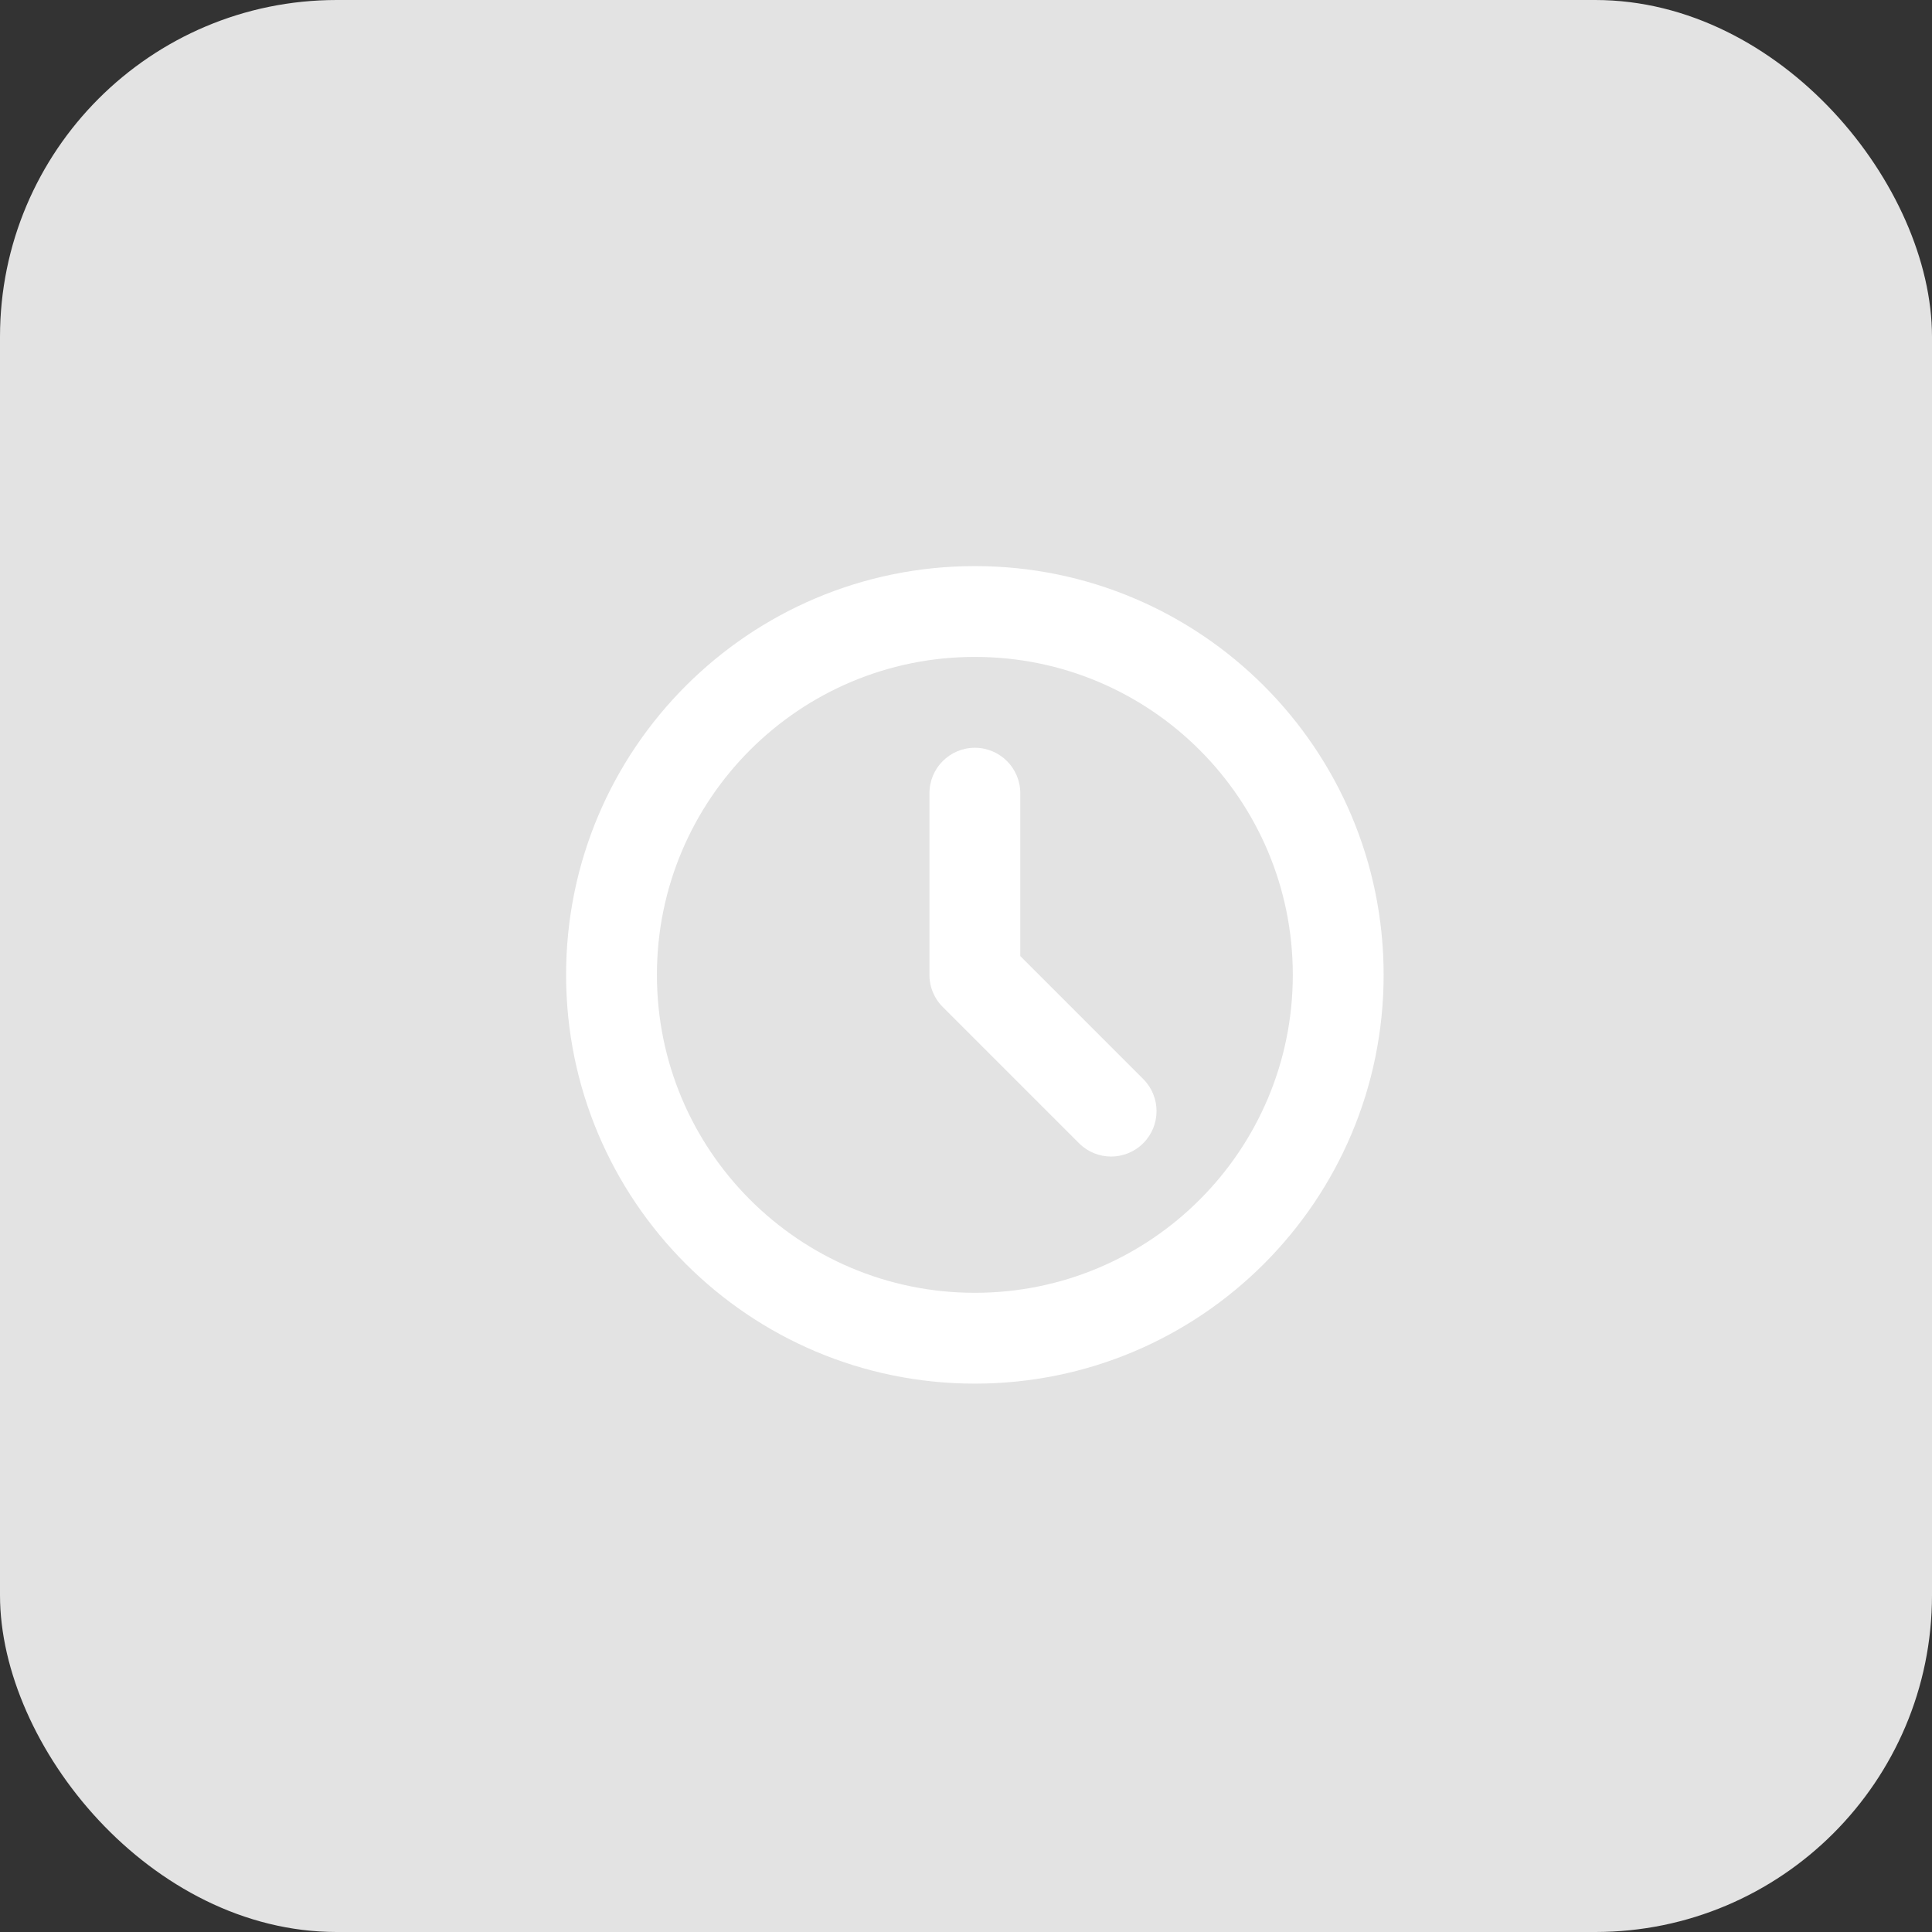 <?xml version="1.0" encoding="UTF-8"?>
<svg width="109px" height="109px" viewBox="0 0 109 109" version="1.1" xmlns="http://www.w3.org/2000/svg" xmlns:xlink="http://www.w3.org/1999/xlink">
    <rect x="0" y="0" width="109" height="109" fill="#333333" stroke="none"/>
    <!-- Generator: Sketch 63.1 (92452) - https://sketch.com -->
    <title>fps-soon</title>
    <desc>Created with Sketch.</desc>
    <g id="Symbols" stroke="none" stroke-width="1" fill="none" fill-rule="evenodd">
        <g id="FEB/component/coming">
            <g id="fps-soon">
                <g id="Group">
                    <rect id="Rectangle" fill="#E3E3E3" x="0" y="0" width="109" height="109" rx="19"></rect>
                    <g id=".platform/icon/clocks" transform="translate(14, 14)" fill="#FFFFFF">
                        <g id="Combined-Shape">
                            <path d="M41,17.938 C53.737,17.938 64.062,28.263 64.062,41 C64.062,53.737 53.737,64.062 41,64.062 C28.263,64.062 17.938,53.737 17.938,41 C17.938,28.263 28.263,17.938 41,17.938 Z M41,23.062 C31.093,23.062 23.062,31.093 23.062,41 C23.062,50.907 31.093,58.938 41,58.938 C50.907,58.938 58.938,50.907 58.938,41 C58.938,31.093 50.907,23.062 41,23.062 Z M41,28.188 C42.415,28.188 43.562,29.335 43.562,30.75 L43.562,39.938 L50.499,46.876 C51.5,47.876 51.5,49.499 50.499,50.499 C49.499,51.5 47.876,51.5 46.876,50.499 L39.188,42.812 L39.084,42.702 C39.08,42.697 39.076,42.693 39.072,42.688 L39.188,42.812 C39.135,42.759 39.084,42.703 39.036,42.646 C39.013,42.619 38.99,42.59 38.968,42.561 C38.953,42.542 38.938,42.522 38.924,42.502 C38.903,42.473 38.882,42.444 38.862,42.414 C38.855,42.402 38.847,42.391 38.84,42.38 C38.816,42.342 38.794,42.305 38.772,42.266 C38.764,42.252 38.756,42.238 38.748,42.224 C38.733,42.196 38.719,42.168 38.705,42.14 C38.627,41.985 38.567,41.823 38.523,41.658 C38.519,41.642 38.515,41.626 38.511,41.61 C38.506,41.592 38.502,41.574 38.498,41.555 C38.49,41.518 38.482,41.481 38.476,41.443 C38.472,41.423 38.469,41.402 38.466,41.381 C38.461,41.349 38.457,41.316 38.453,41.284 C38.45,41.256 38.448,41.229 38.445,41.201 C38.444,41.179 38.442,41.157 38.441,41.135 C38.439,41.1 38.438,41.066 38.438,41.032 C38.438,41.021 38.438,41.011 38.438,41 L38.438,30.75 C38.438,29.335 39.585,28.188 41,28.188 Z"></path>
                        </g>
                    </g>
                </g>
            </g>
        </g>
    </g>
</svg>